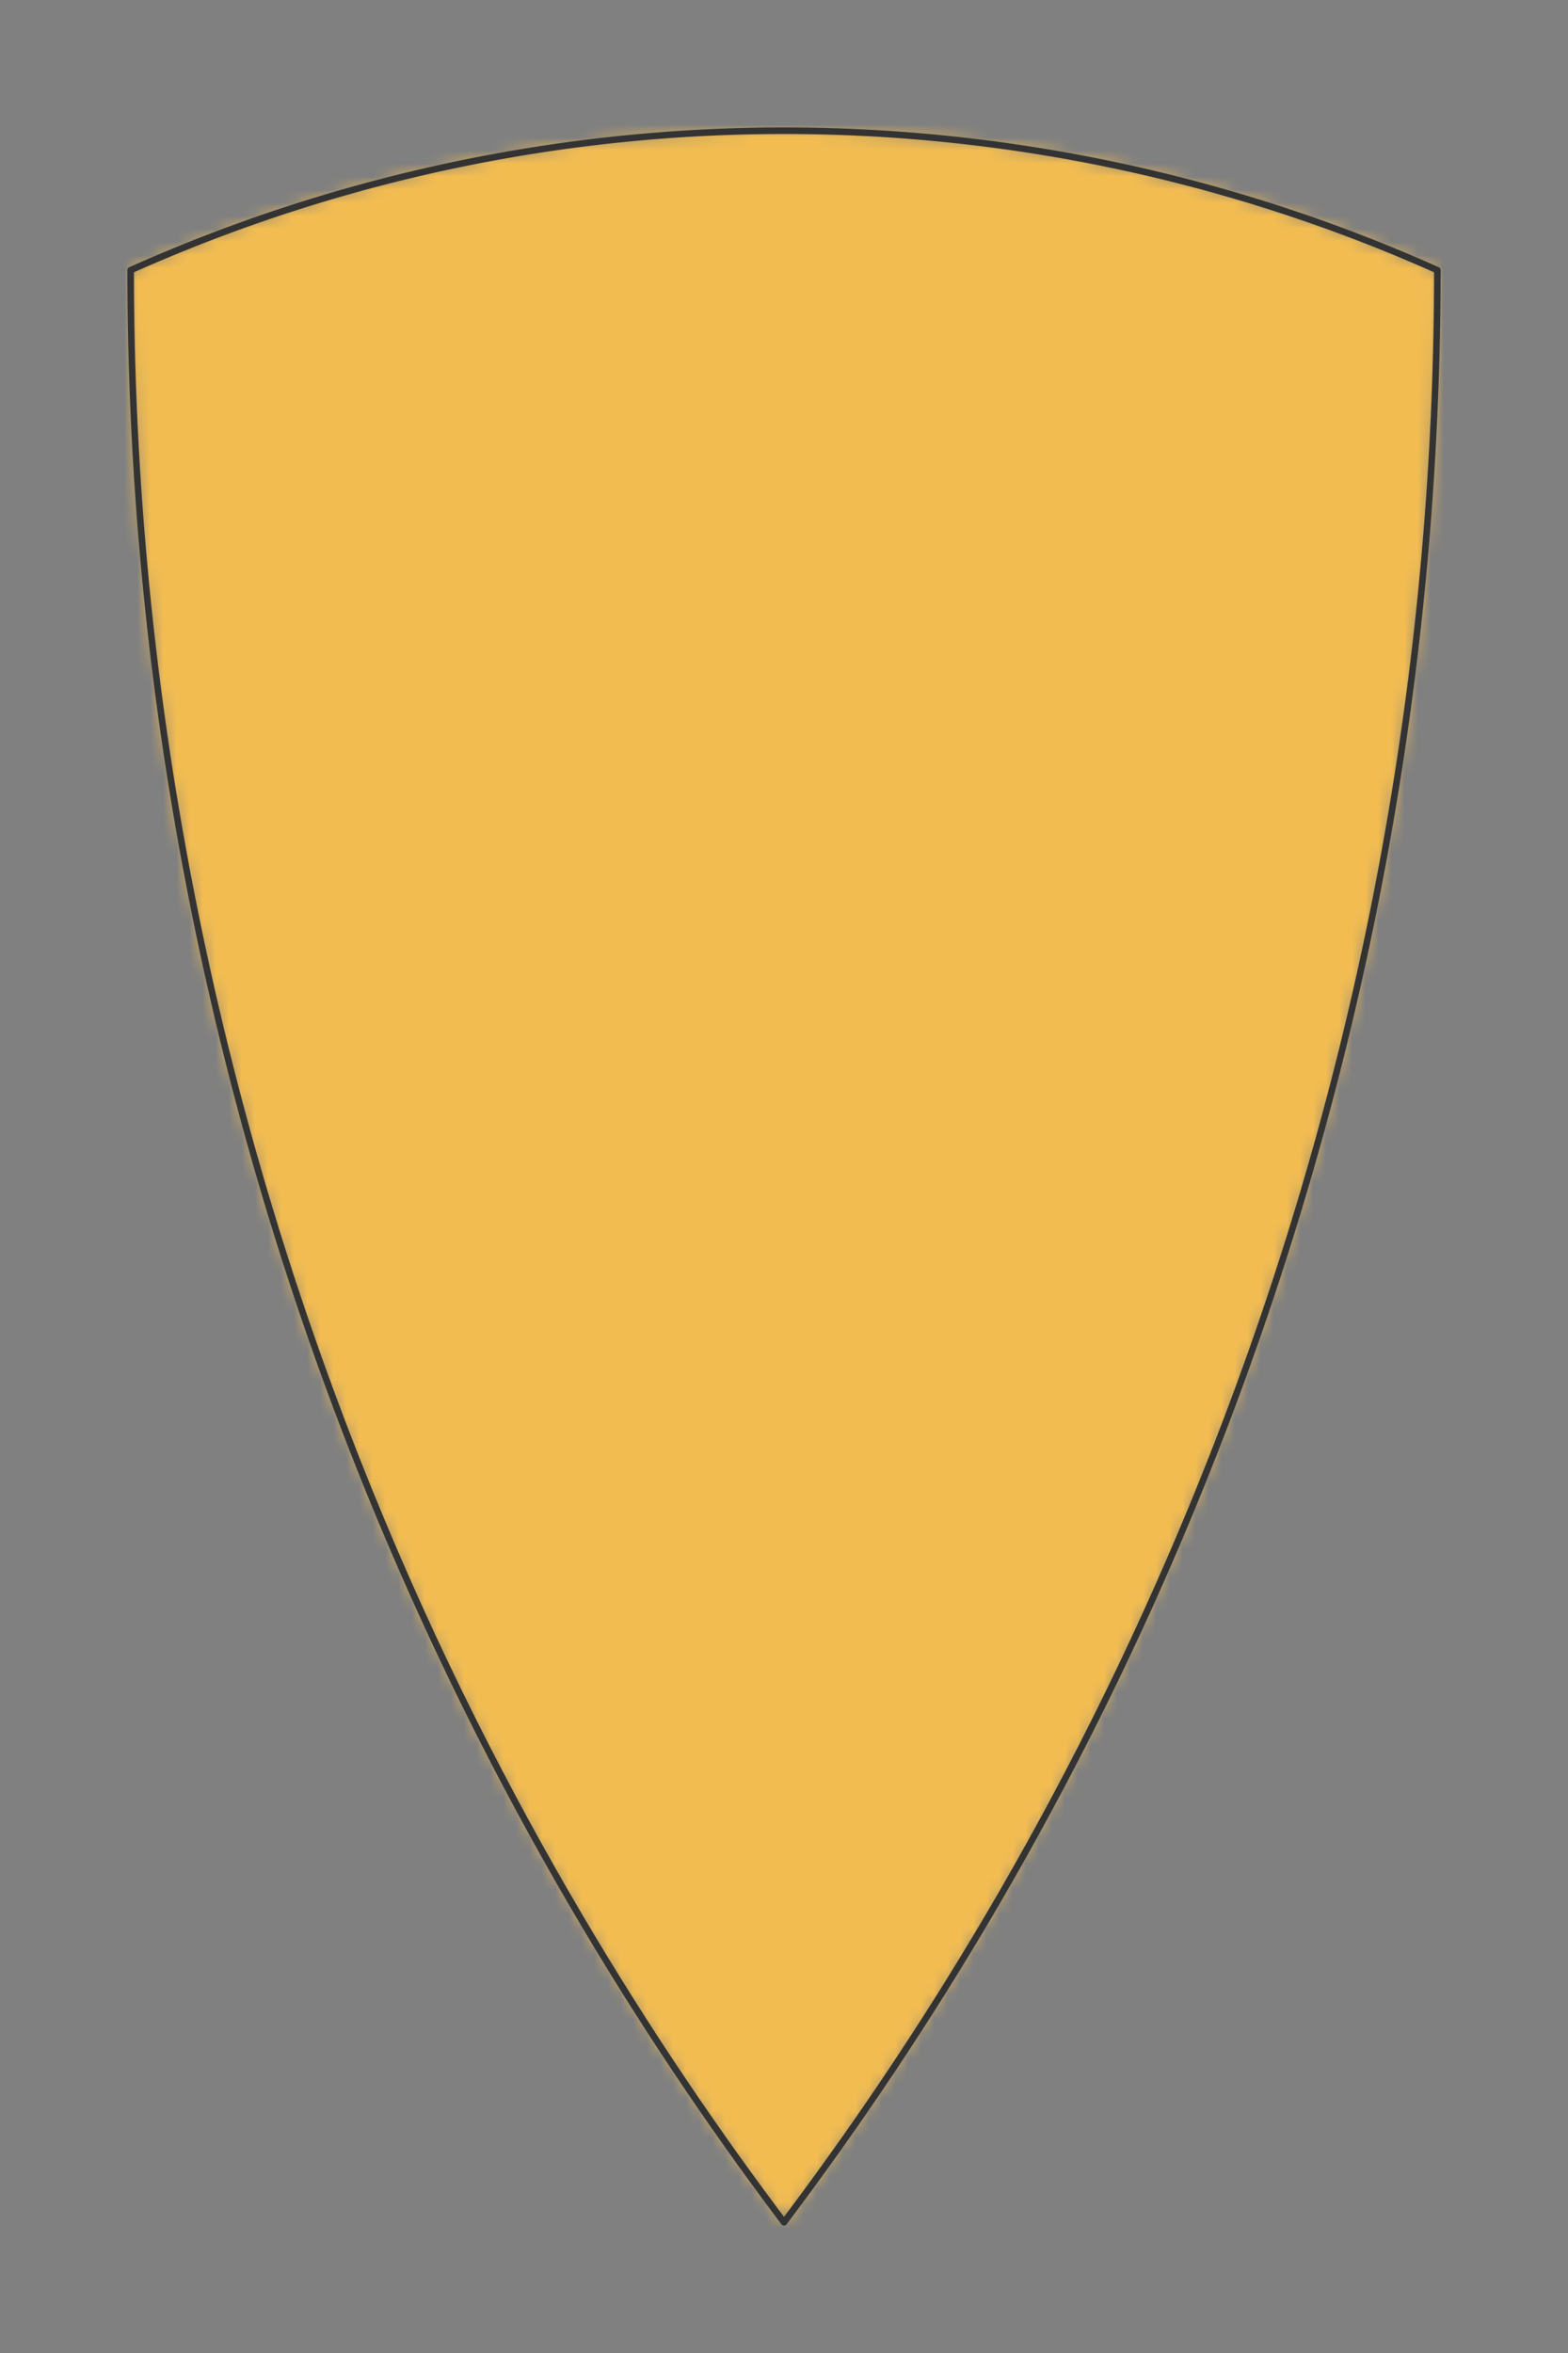 <svg preserveAspectRatio="xMidYMin slice" viewBox="0 0 120 180" xmlns="http://www.w3.org/2000/svg"><rect x="0" y="0" width="120" height="180" fill="#808080" stroke="none"/><g transform="translate(10 10)"><defs><mask id="a"><path clip-rule="evenodd" d="M50 0a122.52 122.52 0 0 1 50 10.667A248.004 248.004 0 0 1 50 160 248.004 248.004 0 0 1 0 10.667 122.52 122.52 0 0 1 50 0z" fill-rule="evenodd" fill="#fff"/></mask></defs><g mask="url(#a)"><path d="M50 0a122.52 122.52 0 0 1 50 10.667A248.004 248.004 0 0 1 50 160 248.004 248.004 0 0 1 0 10.667 122.52 122.52 0 0 1 50 0z" fill-rule="evenodd" fill="#f0f0f0"/><path fill="#f2bc51" style="cursor:pointer" d="M-1000-1000h2000v2000h-2000z"/></g><path d="M50 0a122.52 122.52 0 0 1 50 10.667A248.004 248.004 0 0 1 50 160 248.004 248.004 0 0 1 0 10.667 122.52 122.52 0 0 1 50 0z" fill="none" stroke-linecap="round" stroke-linejoin="round" stroke-width=".5" stroke="#333"/></g></svg>